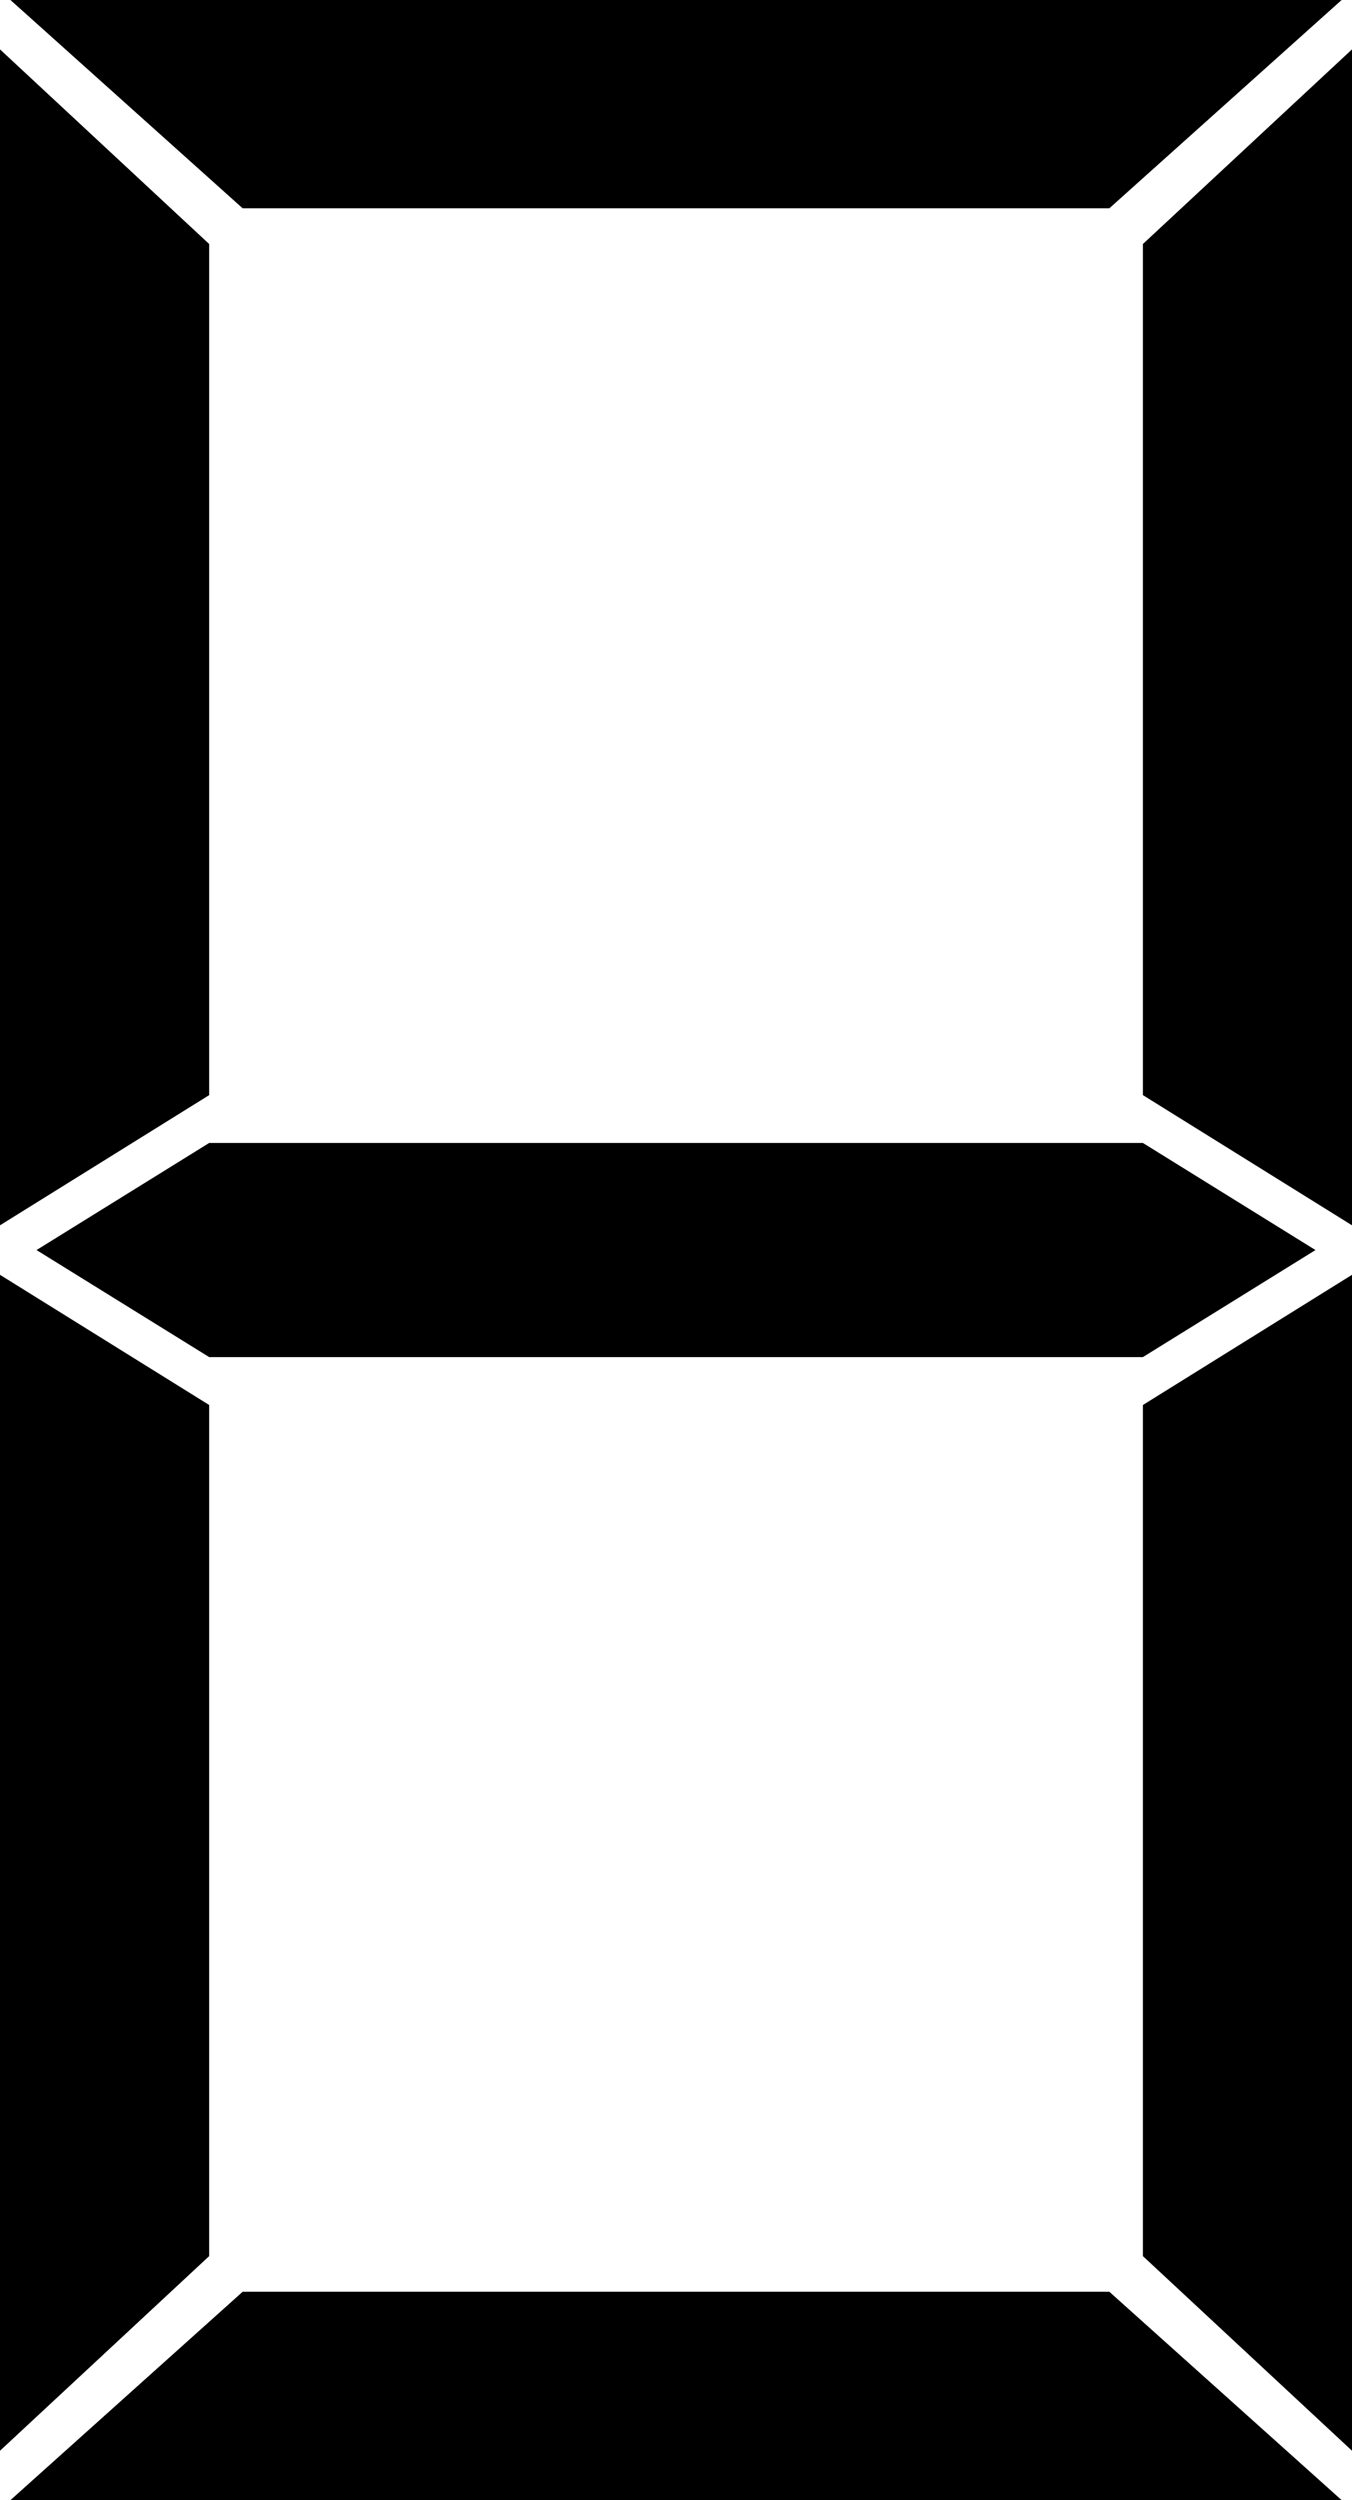 <svg class="number" xmlns="http://www.w3.org/2000/svg" viewBox="0 0 192.88 356.46">
    <polygon class="off" id="leftTop" points="0 7.04 0 174.7 29.84 156.14 29.84 34.79 0 7.04"/>
    <polygon class="off" id="centerMid" points="96.44 193.49 163.05 193.49 187.67 178.23 163.05 162.96 96.44 162.96 29.84 162.96 5.21 178.23 29.84 193.49 96.44 193.49"/>
    <polygon class="off" id="centerTop" points="96.44 0 191.4 0 158.26 29.7 96.44 29.7 34.62 29.7 1.49 0 96.44 0"/>
    <polygon class="off" id="rightTop" points="192.88 7.04 192.88 174.7 163.05 156.14 163.05 34.79 192.88 7.04"/>
    <polygon class="off" id="leftBottom" points="0 349.42 0 181.76 29.84 200.32 29.84 321.67 0 349.42"/>
    <polygon class="off" id="centerBottom" points="96.44 356.46 191.4 356.46 158.26 326.75 96.44 326.75 34.62 326.75 1.49 356.46 96.44 356.46"/>
    <polygon class="off" id="rightBottom" points="192.88 349.42 192.88 181.76 163.05 200.32 163.05 321.67 192.88 349.42"/>
</svg>
